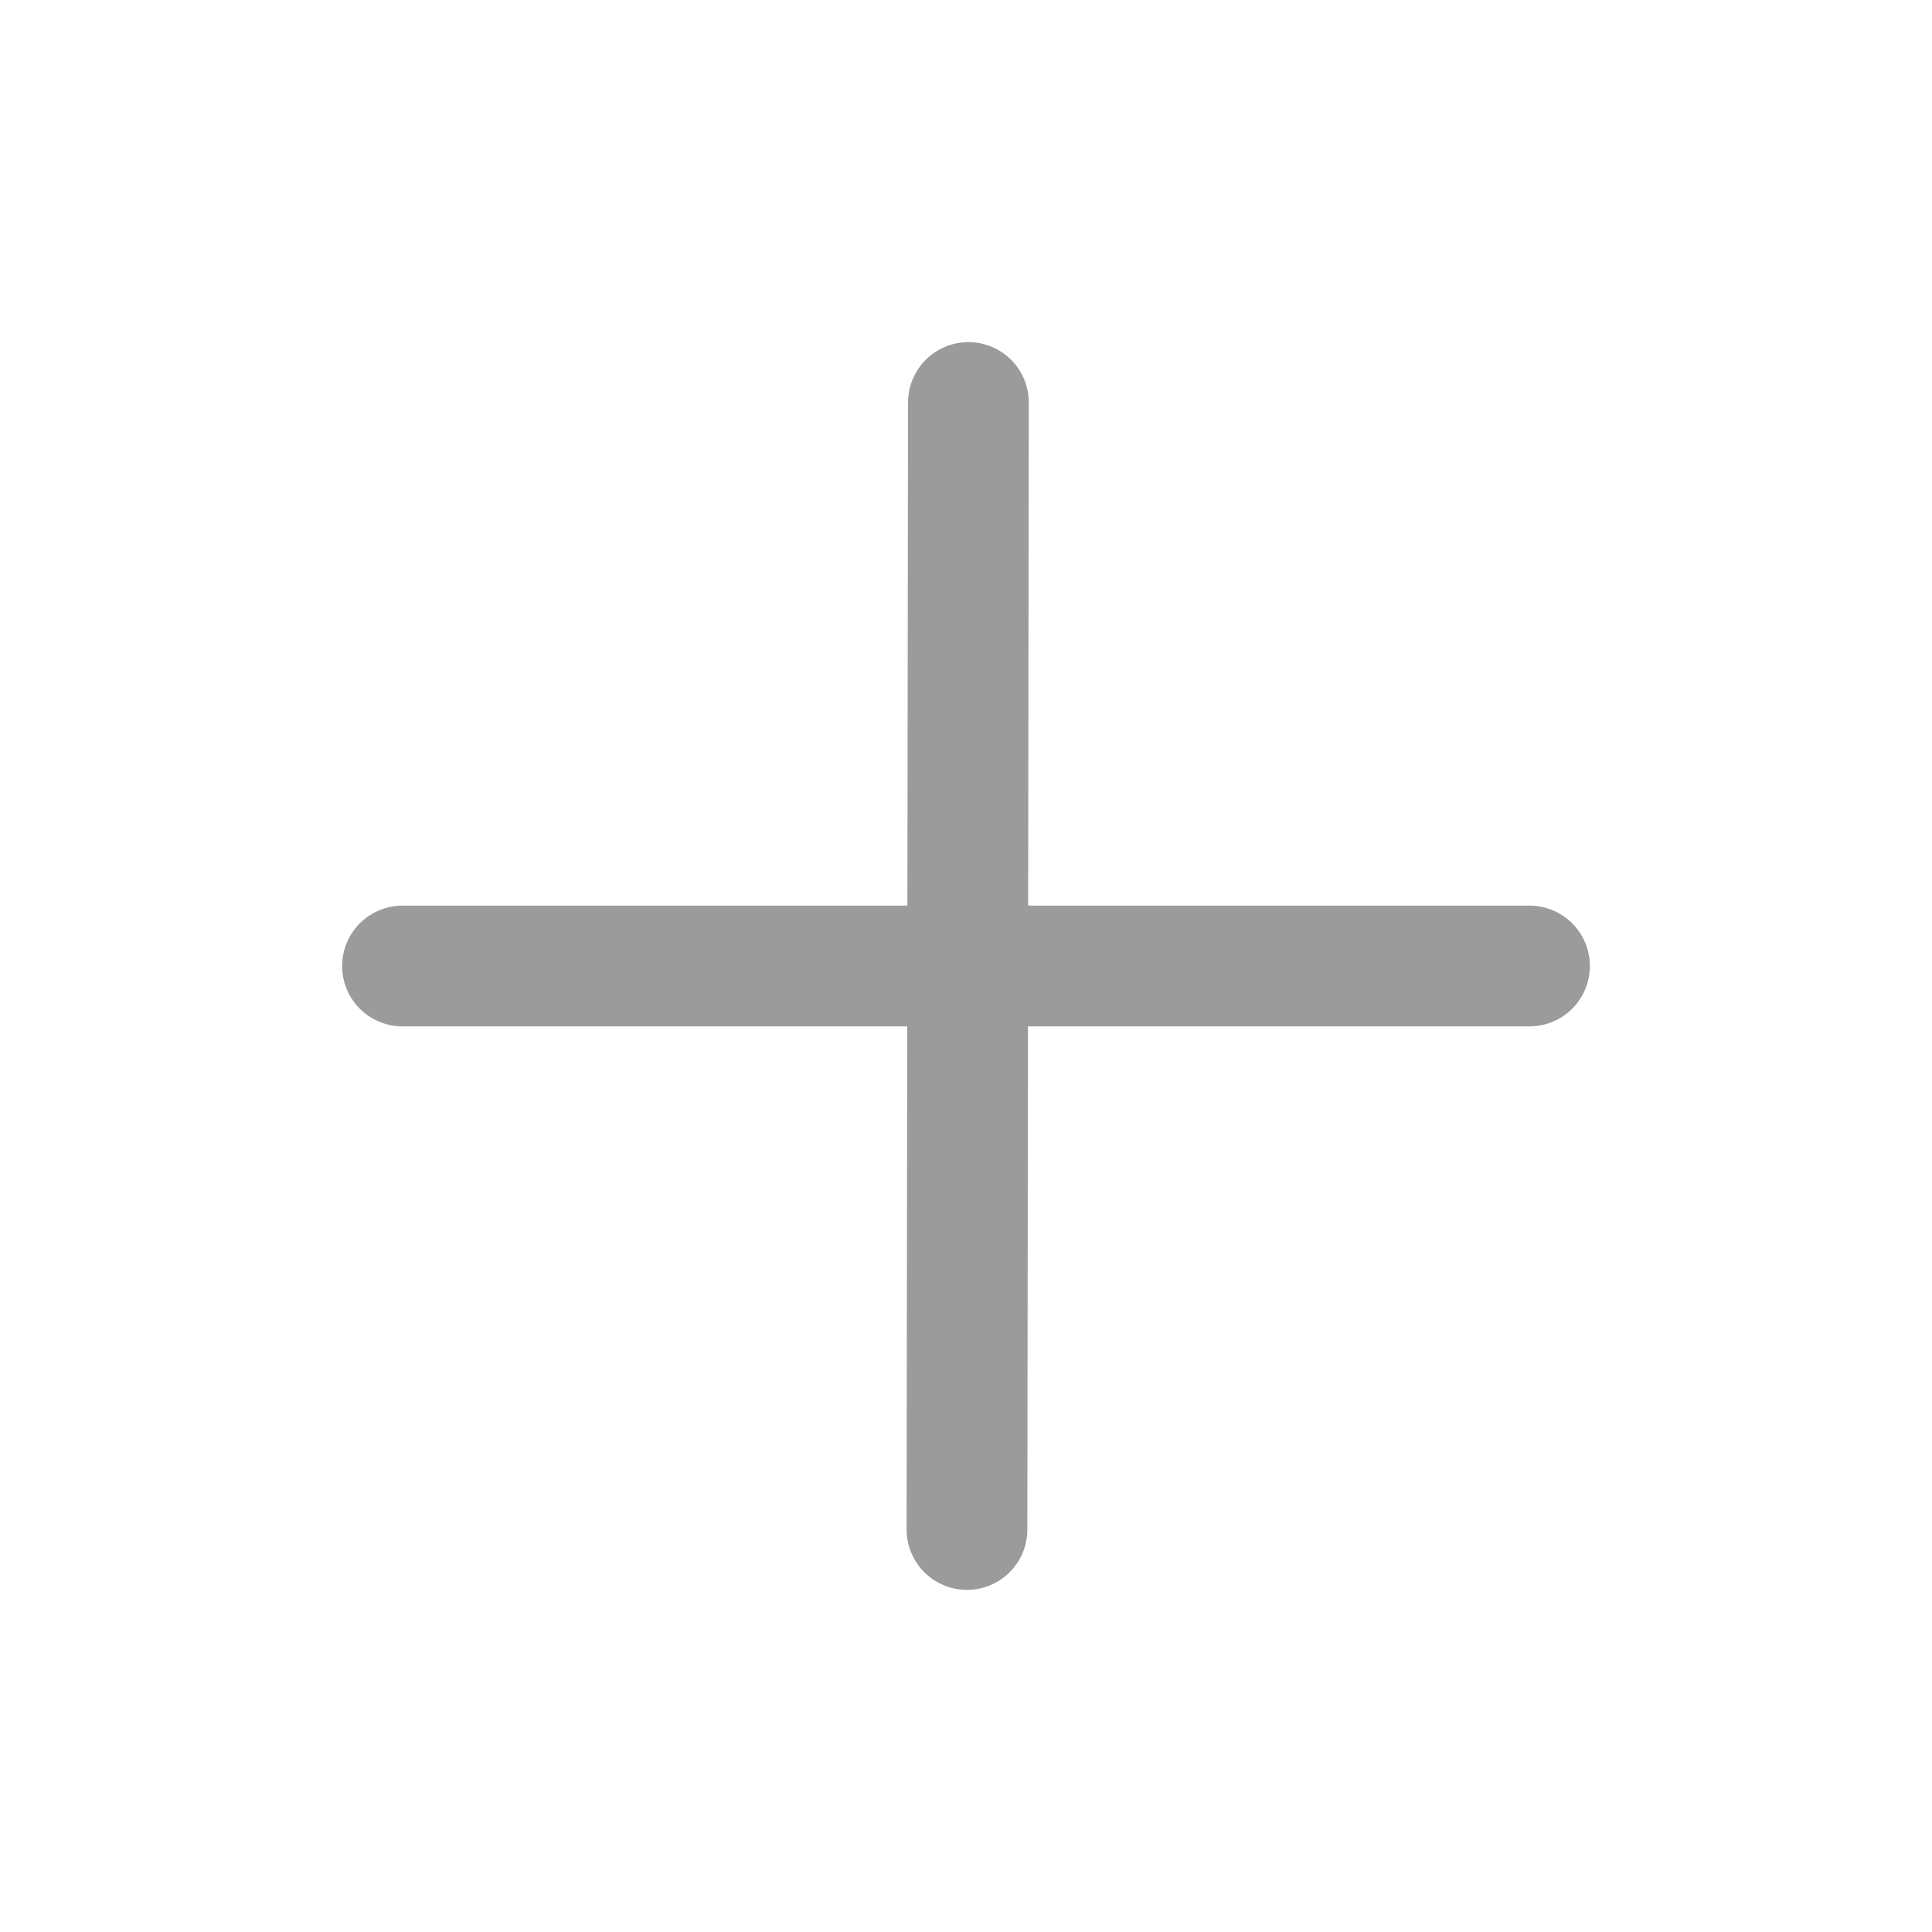 <svg xmlns="http://www.w3.org/2000/svg" fill="none" viewBox="0 0 48 48"><path stroke-linejoin="round" stroke-linecap="round" stroke-width="3" stroke="#9b9b9b" d="m24.06 10-.036 28M10 24h28" data-follow-stroke="#9b9b9b"/></svg>